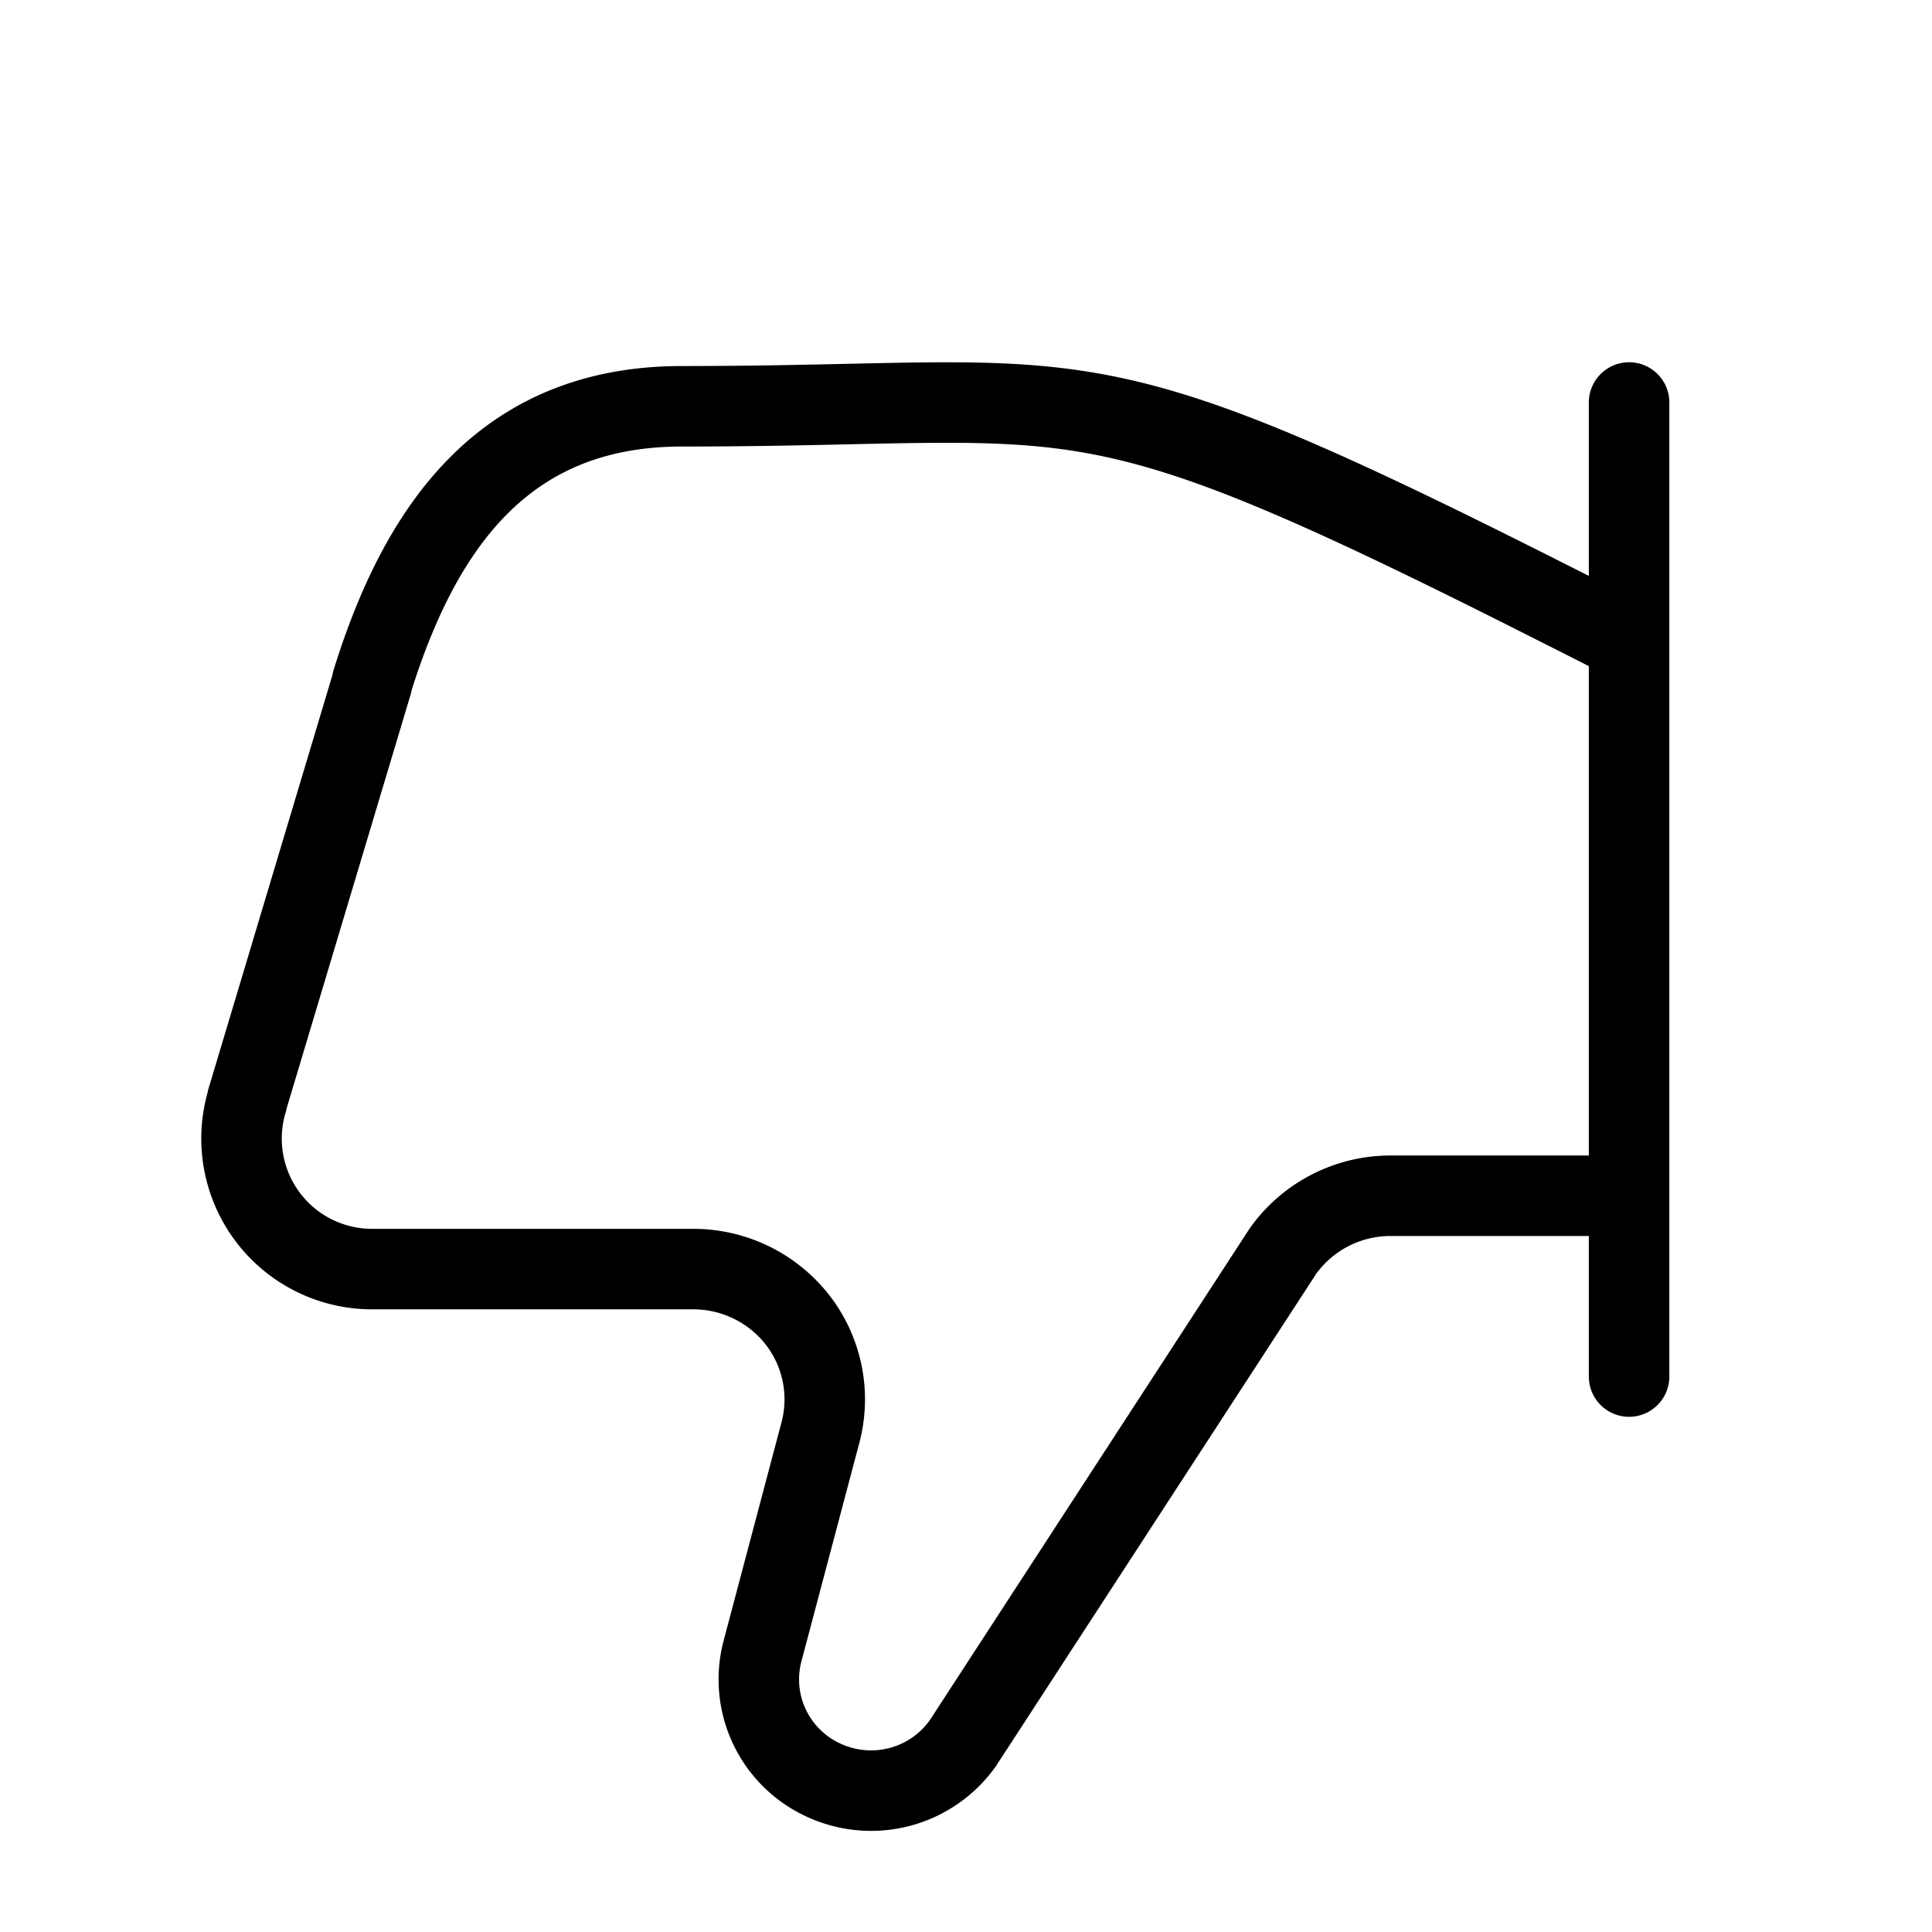 <svg xmlns="http://www.w3.org/2000/svg" width="24" height="24" fill="none"><path d="M20.237 7.97c-.322-.166-.645-.33-.97-.493-5.972-3.019-5.68-2.43-10.794-2.43-2.135 0-3.22 1.389-3.851 3.423v.014l-1.552 5.18v.01a1.621 1.621 0 0 0 1.557 2.091h3.99a1.643 1.643 0 0 1 1.29.631 1.61 1.61 0 0 1 .284 1.402l-.718 2.709a1.376 1.376 0 0 0 .77 1.612 1.398 1.398 0 0 0 1.717-.463l3.979-6.117a1.642 1.642 0 0 1 1.33-.685h2.968m0 2.246V5" stroke="currentColor" stroke-linecap="round" stroke-linejoin="round"/></svg>
